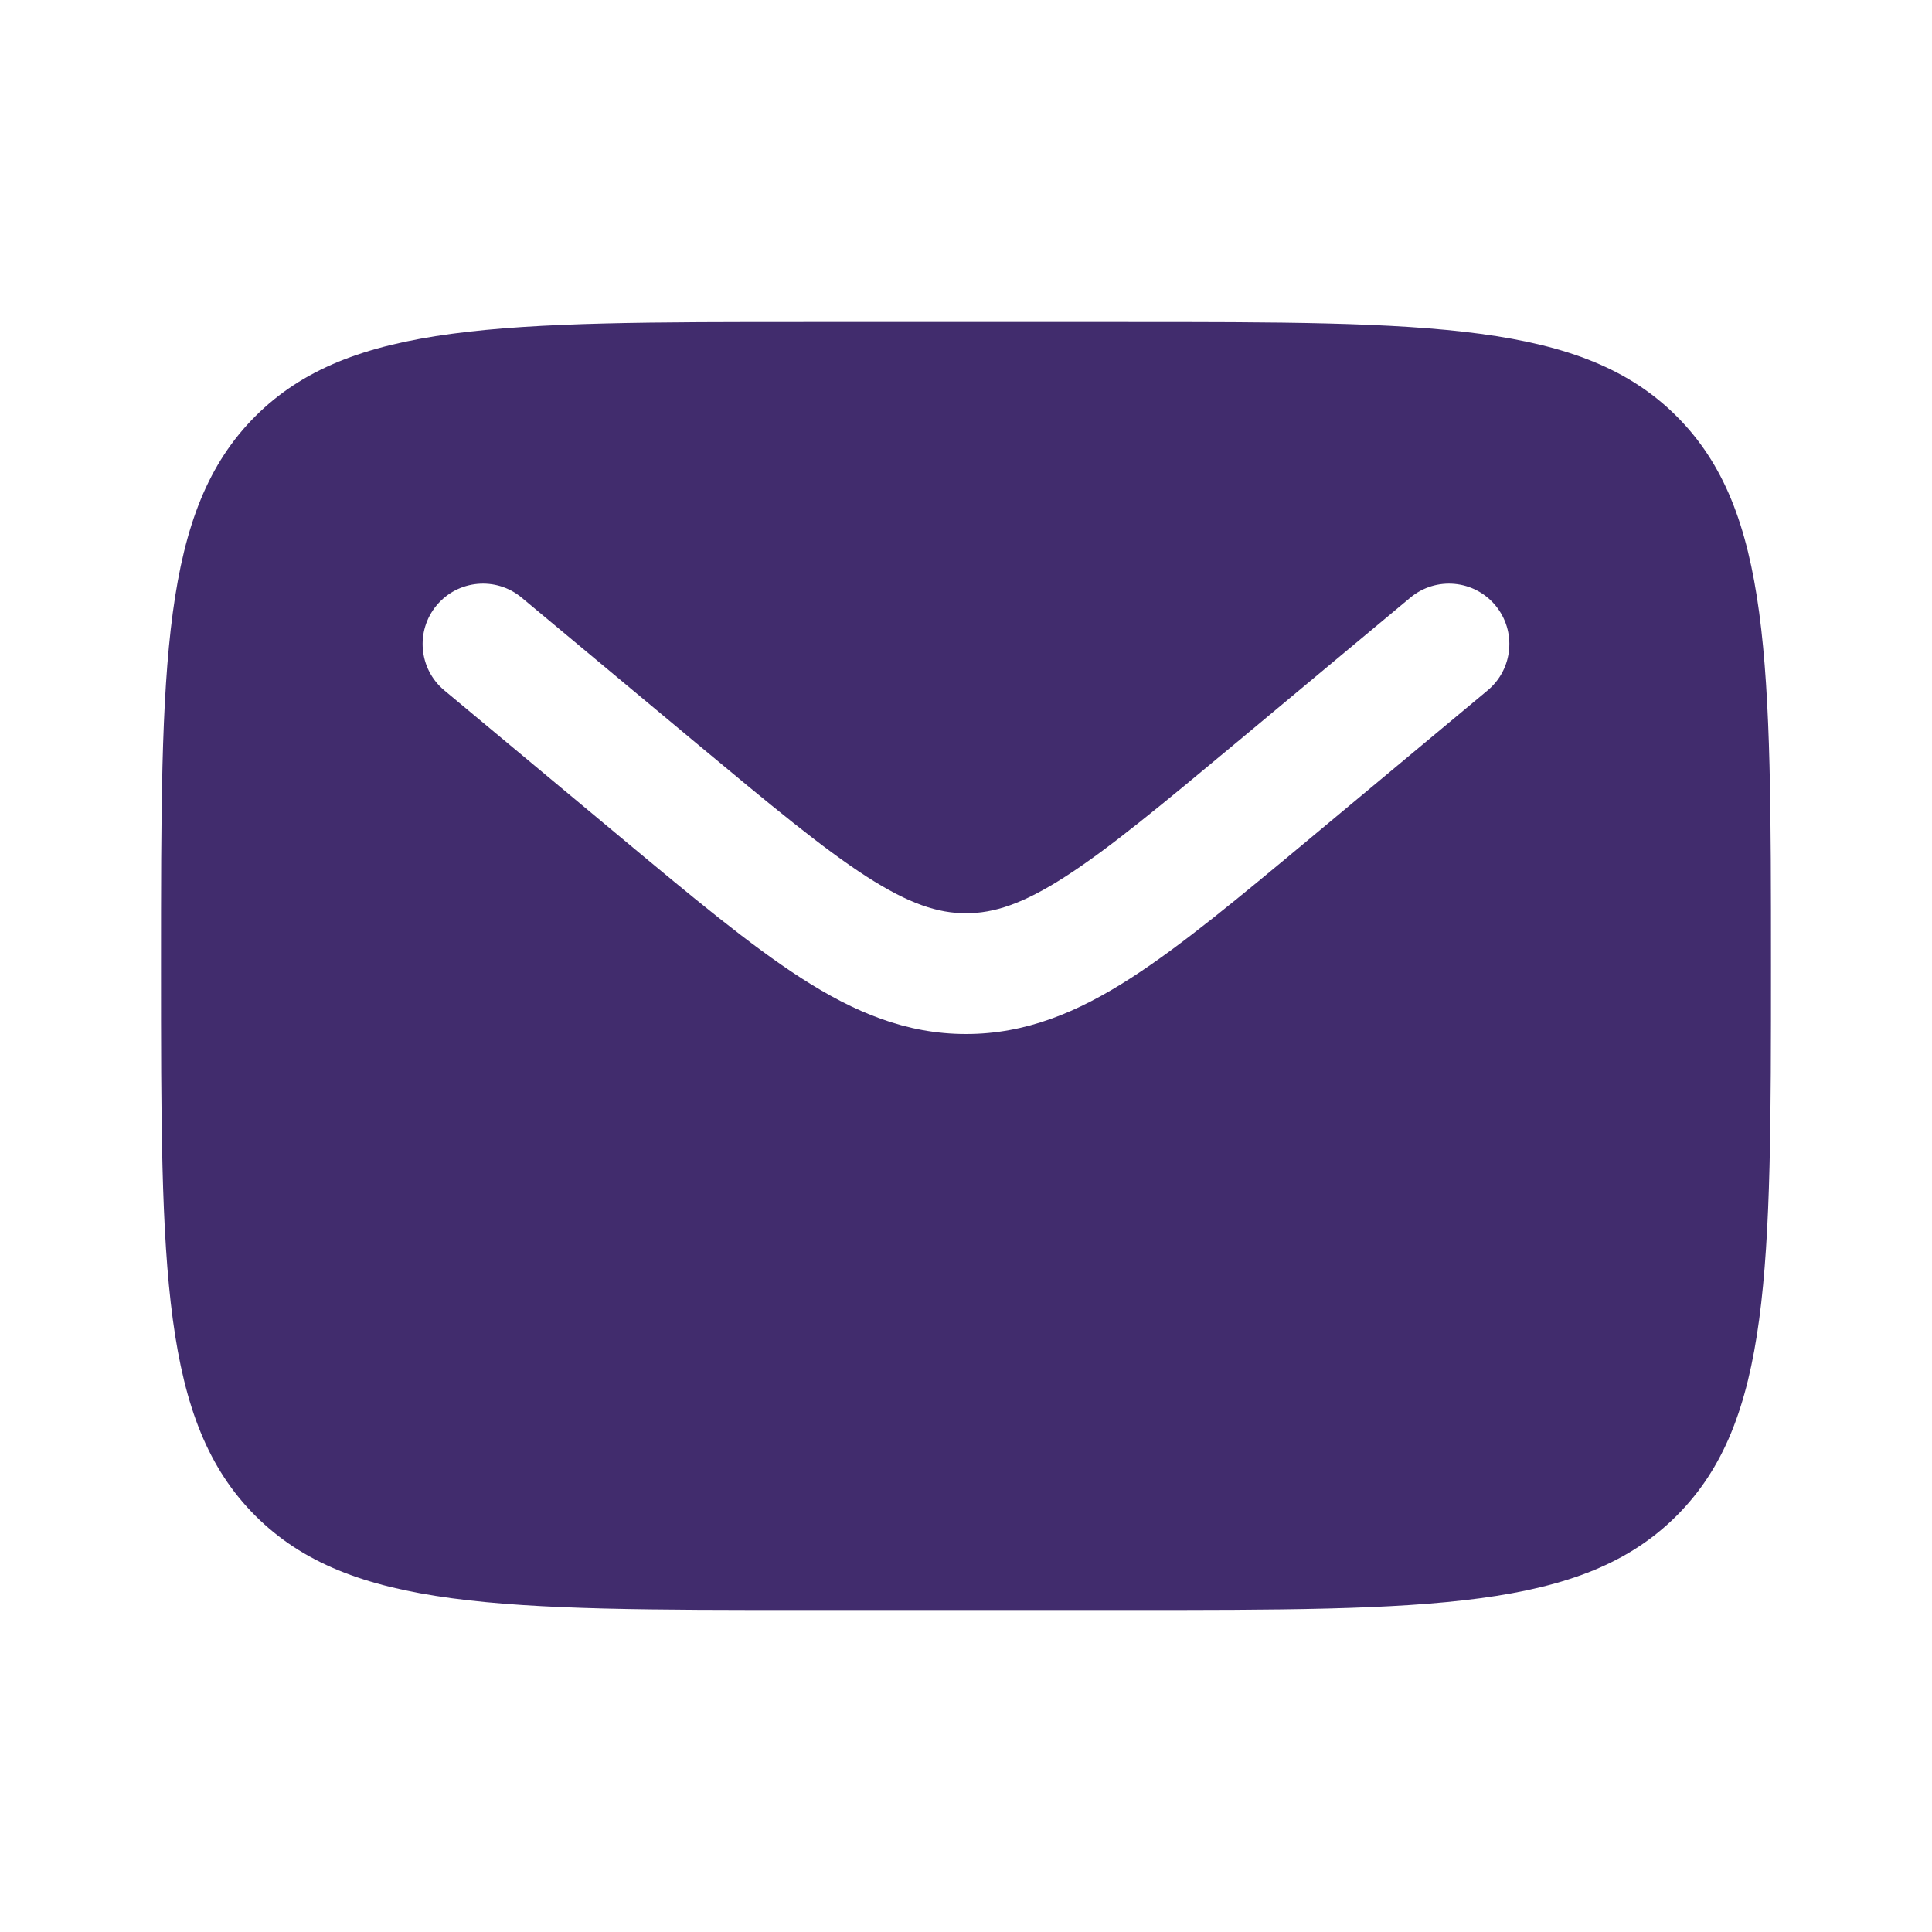 <svg width="50" height="50" viewBox="0 0 50 50" fill="none" xmlns="http://www.w3.org/2000/svg">
<path fill-rule="evenodd" clip-rule="evenodd" d="M6.607 10.774C4.167 13.215 4.167 17.143 4.167 25C4.167 32.857 4.167 36.785 6.607 39.226C9.048 41.667 12.976 41.667 20.833 41.667H29.166C37.023 41.667 40.952 41.667 43.392 39.226C45.833 36.785 45.833 32.857 45.833 25C45.833 17.143 45.833 13.215 43.392 10.774C40.952 8.334 37.023 8.334 29.166 8.334H20.833C12.976 8.334 9.048 8.334 6.607 10.774ZM38.7 15.666C39.252 16.329 39.163 17.315 38.5 17.867L33.924 21.681C32.078 23.219 30.581 24.467 29.26 25.316C27.884 26.201 26.544 26.76 25 26.76C23.456 26.76 22.116 26.201 20.74 25.316C19.419 24.467 17.922 23.219 16.076 21.681L11.499 17.867C10.837 17.315 10.747 16.329 11.3 15.666C11.852 15.004 12.837 14.914 13.5 15.466L17.998 19.215C19.942 20.834 21.291 21.955 22.43 22.688C23.533 23.397 24.281 23.635 25 23.635C25.719 23.635 26.467 23.397 27.569 22.688C28.709 21.955 30.058 20.834 32.002 19.215L36.5 15.466C37.163 14.914 38.148 15.004 38.7 15.666Z" fill="#412C6D"/>
</svg>
